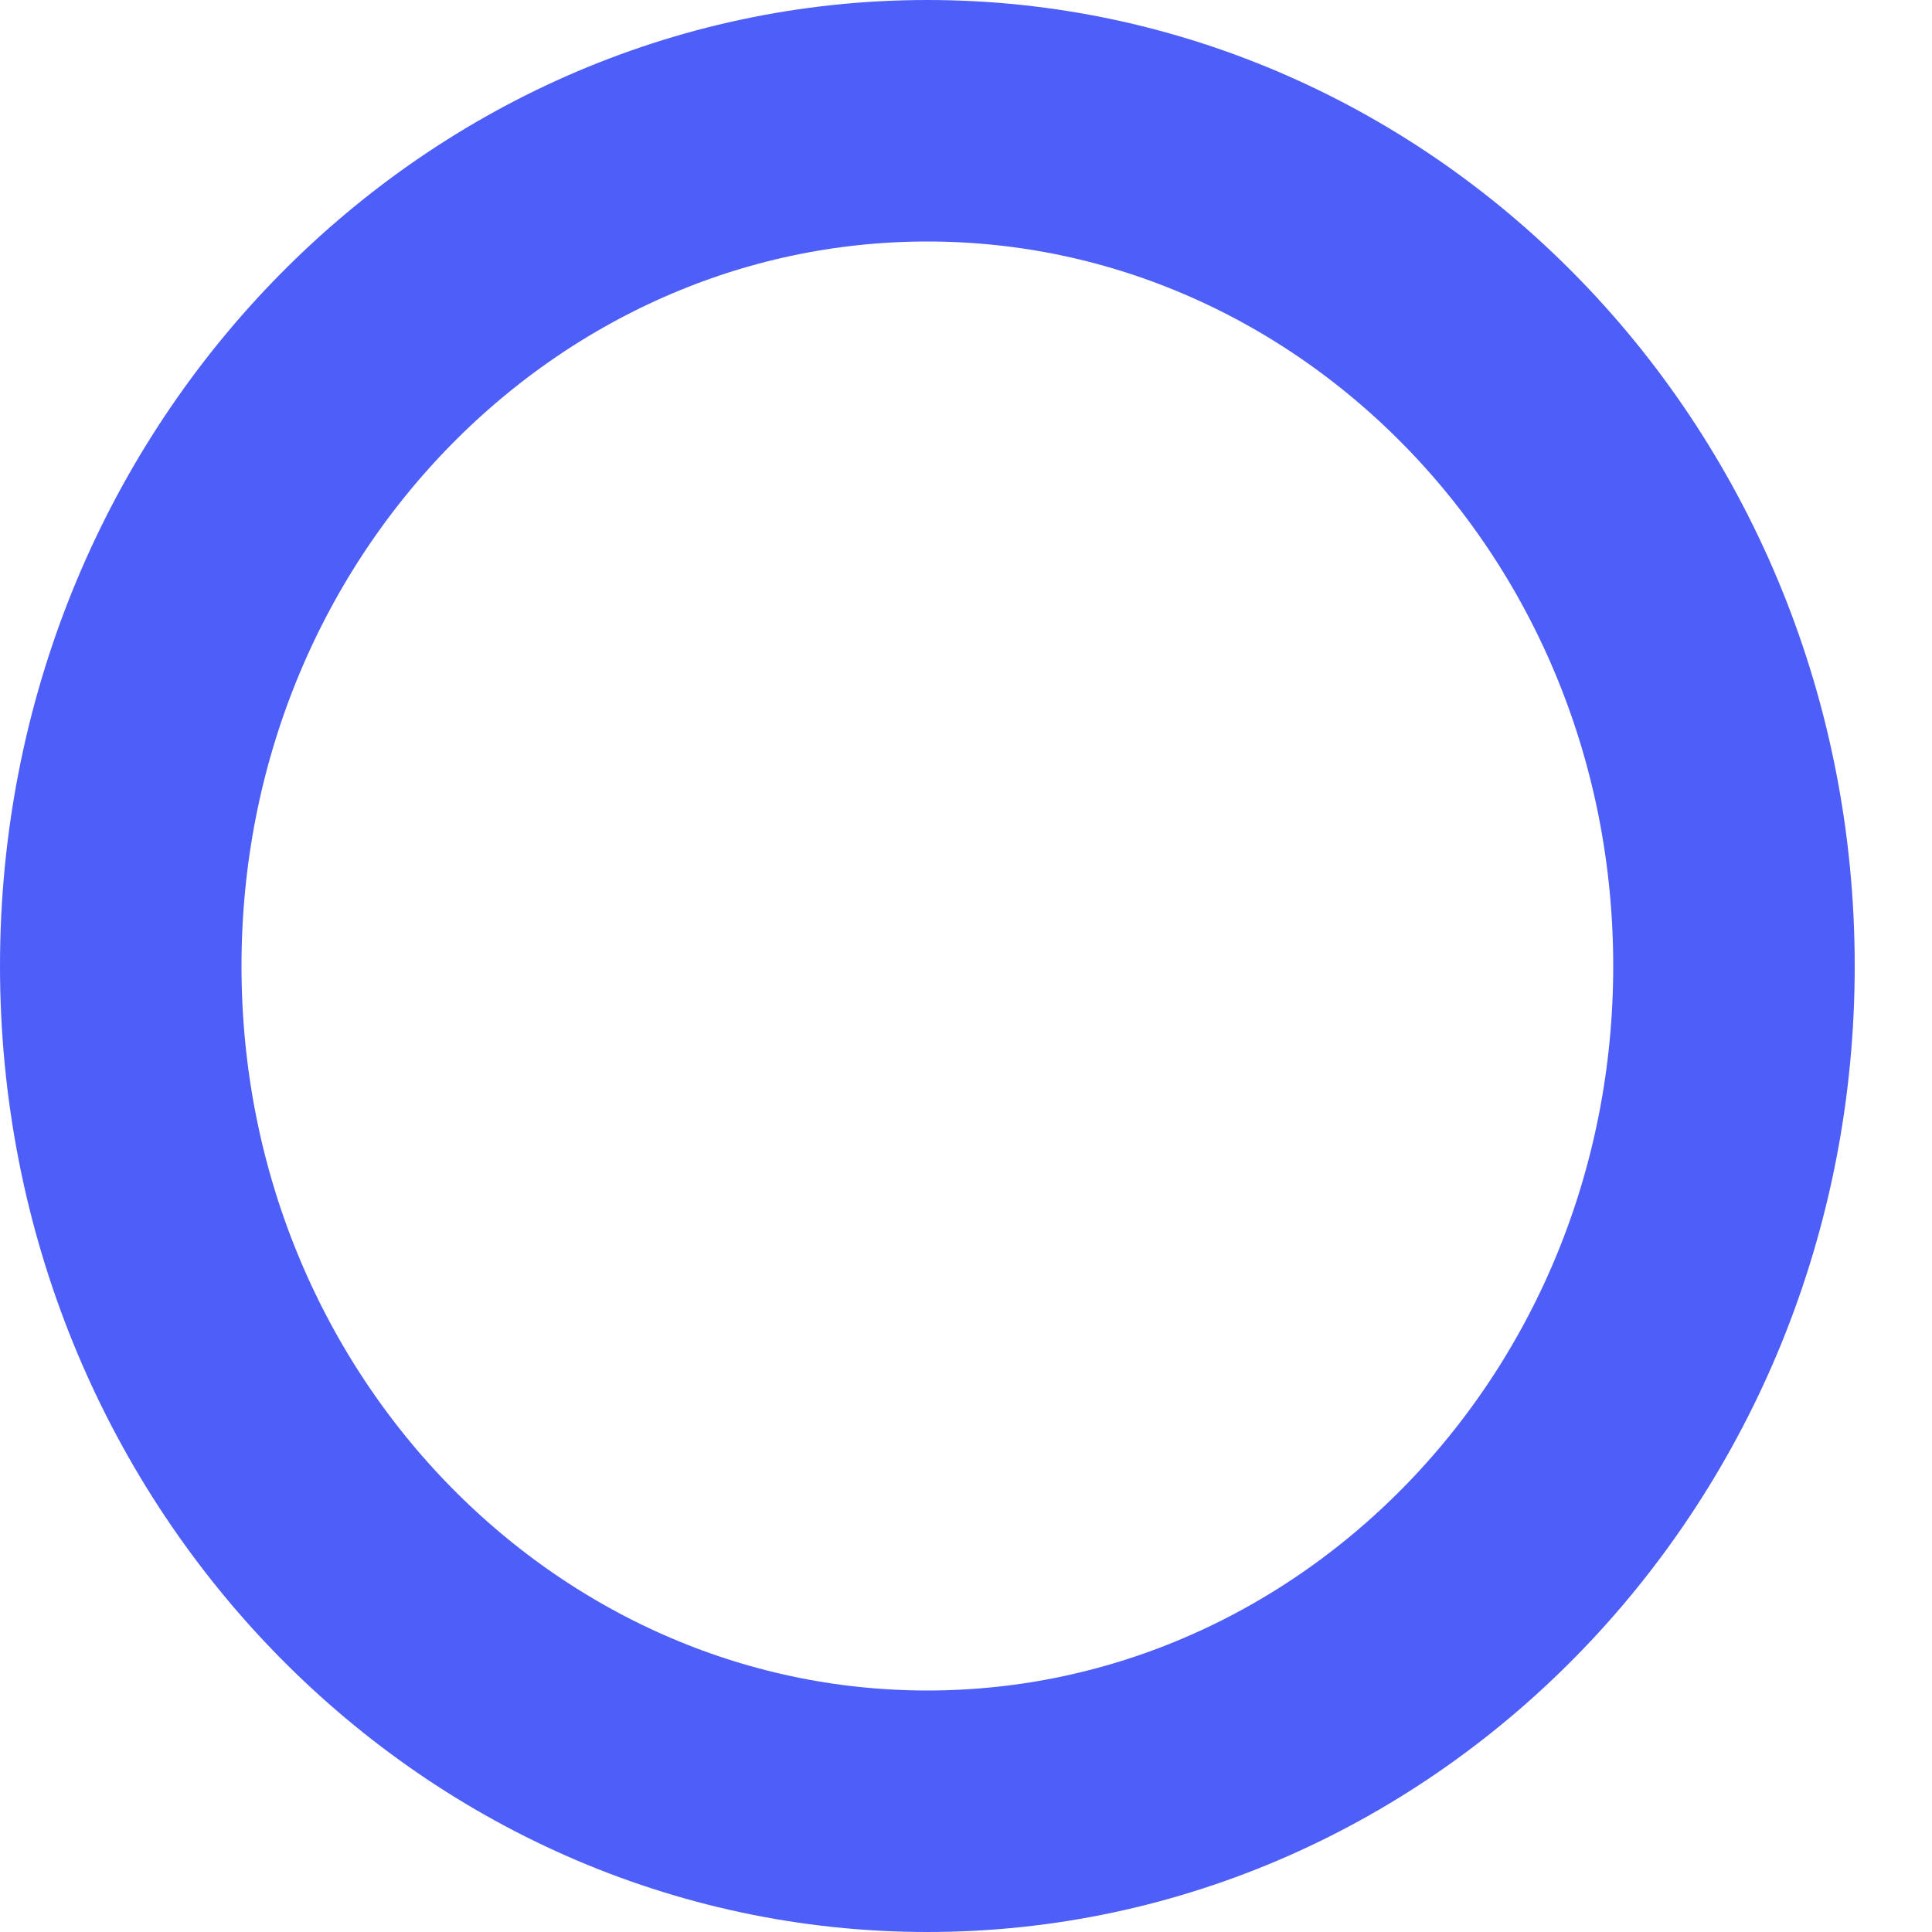 <svg width="8" height="8" viewBox="0 0 8 8" fill="none" xmlns="http://www.w3.org/2000/svg">
<path d="M7.18 4C7.18 5.952 5.666 7.5 3.84 7.5C2.014 7.5 0.5 5.952 0.5 4C0.5 2.048 2.014 0.5 3.84 0.5C5.666 0.5 7.18 2.048 7.18 4Z" stroke="#4E5FF9"/>
</svg>
